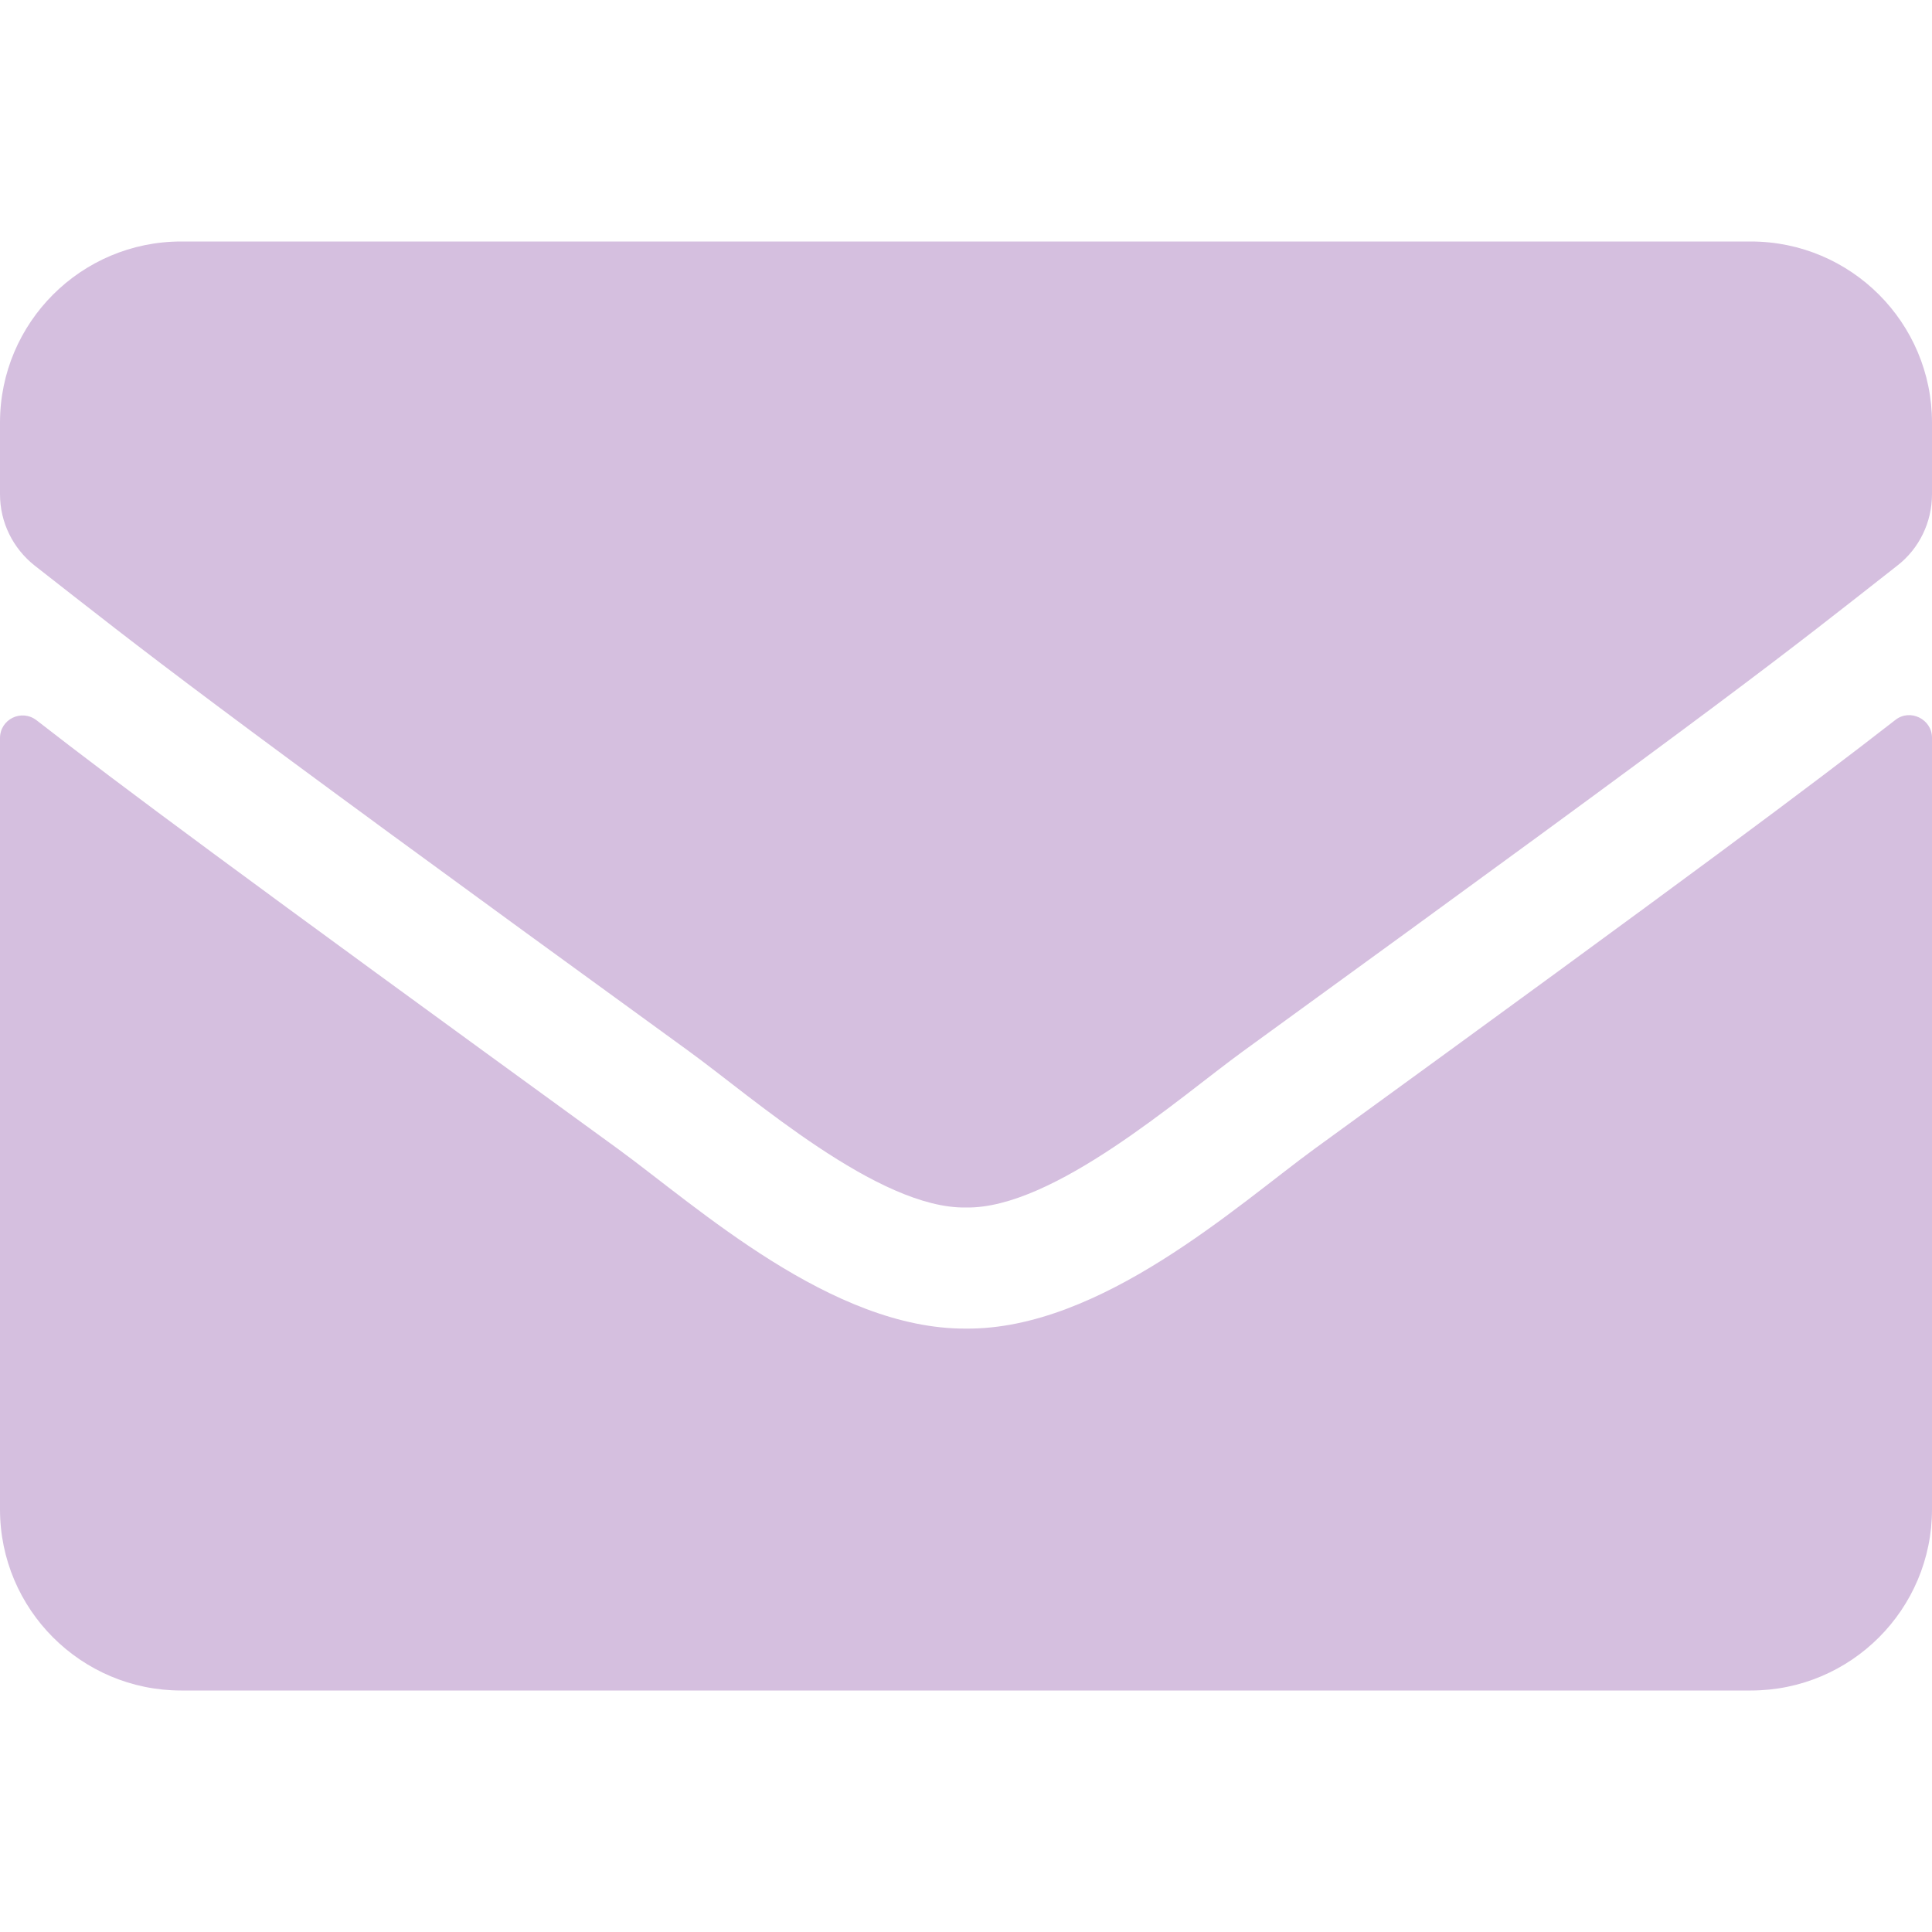 <svg width="25" height="25" viewBox="0 0 25 25" fill="none" xmlns="http://www.w3.org/2000/svg">
<path d="M24.526 9.316C24.717 9.165 25 9.307 25 9.546V19.531C25 20.825 23.95 21.875 22.656 21.875H2.344C1.05 21.875 0 20.825 0 19.531V9.551C0 9.307 0.278 9.17 0.474 9.321C1.567 10.171 3.018 11.25 7.998 14.868C9.028 15.62 10.767 17.202 12.5 17.192C14.243 17.207 16.016 15.591 17.007 14.868C21.987 11.25 23.433 10.166 24.526 9.316ZM12.5 15.625C13.633 15.645 15.264 14.199 16.084 13.604C22.564 8.901 23.057 8.491 24.551 7.319C24.834 7.1 25 6.758 25 6.396V5.469C25 4.175 23.95 3.125 22.656 3.125H2.344C1.05 3.125 0 4.175 0 5.469V6.396C0 6.758 0.166 7.095 0.449 7.319C1.943 8.486 2.437 8.901 8.916 13.604C9.736 14.199 11.367 15.645 12.5 15.625Z" fill="#D5BFDF"/>
</svg>
